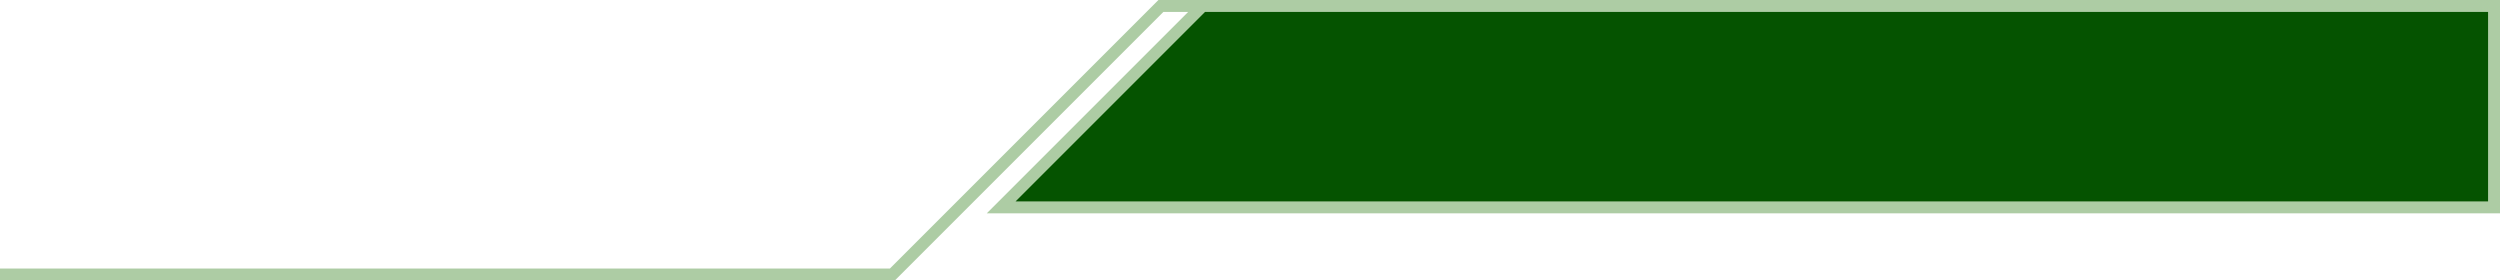 <svg width="419" height="47" viewBox="0 0 419 47" fill="none" xmlns="http://www.w3.org/2000/svg">
<path d="M418 1V34.75H167.8L201.55 1H418Z" fill="#055300"/>
<path d="M0 46H149.567L194.567 1L201.55 1M201.55 1H418V34.75H167.8L201.55 1Z" stroke="#ADCCA4" stroke-width="2"/>
</svg>
